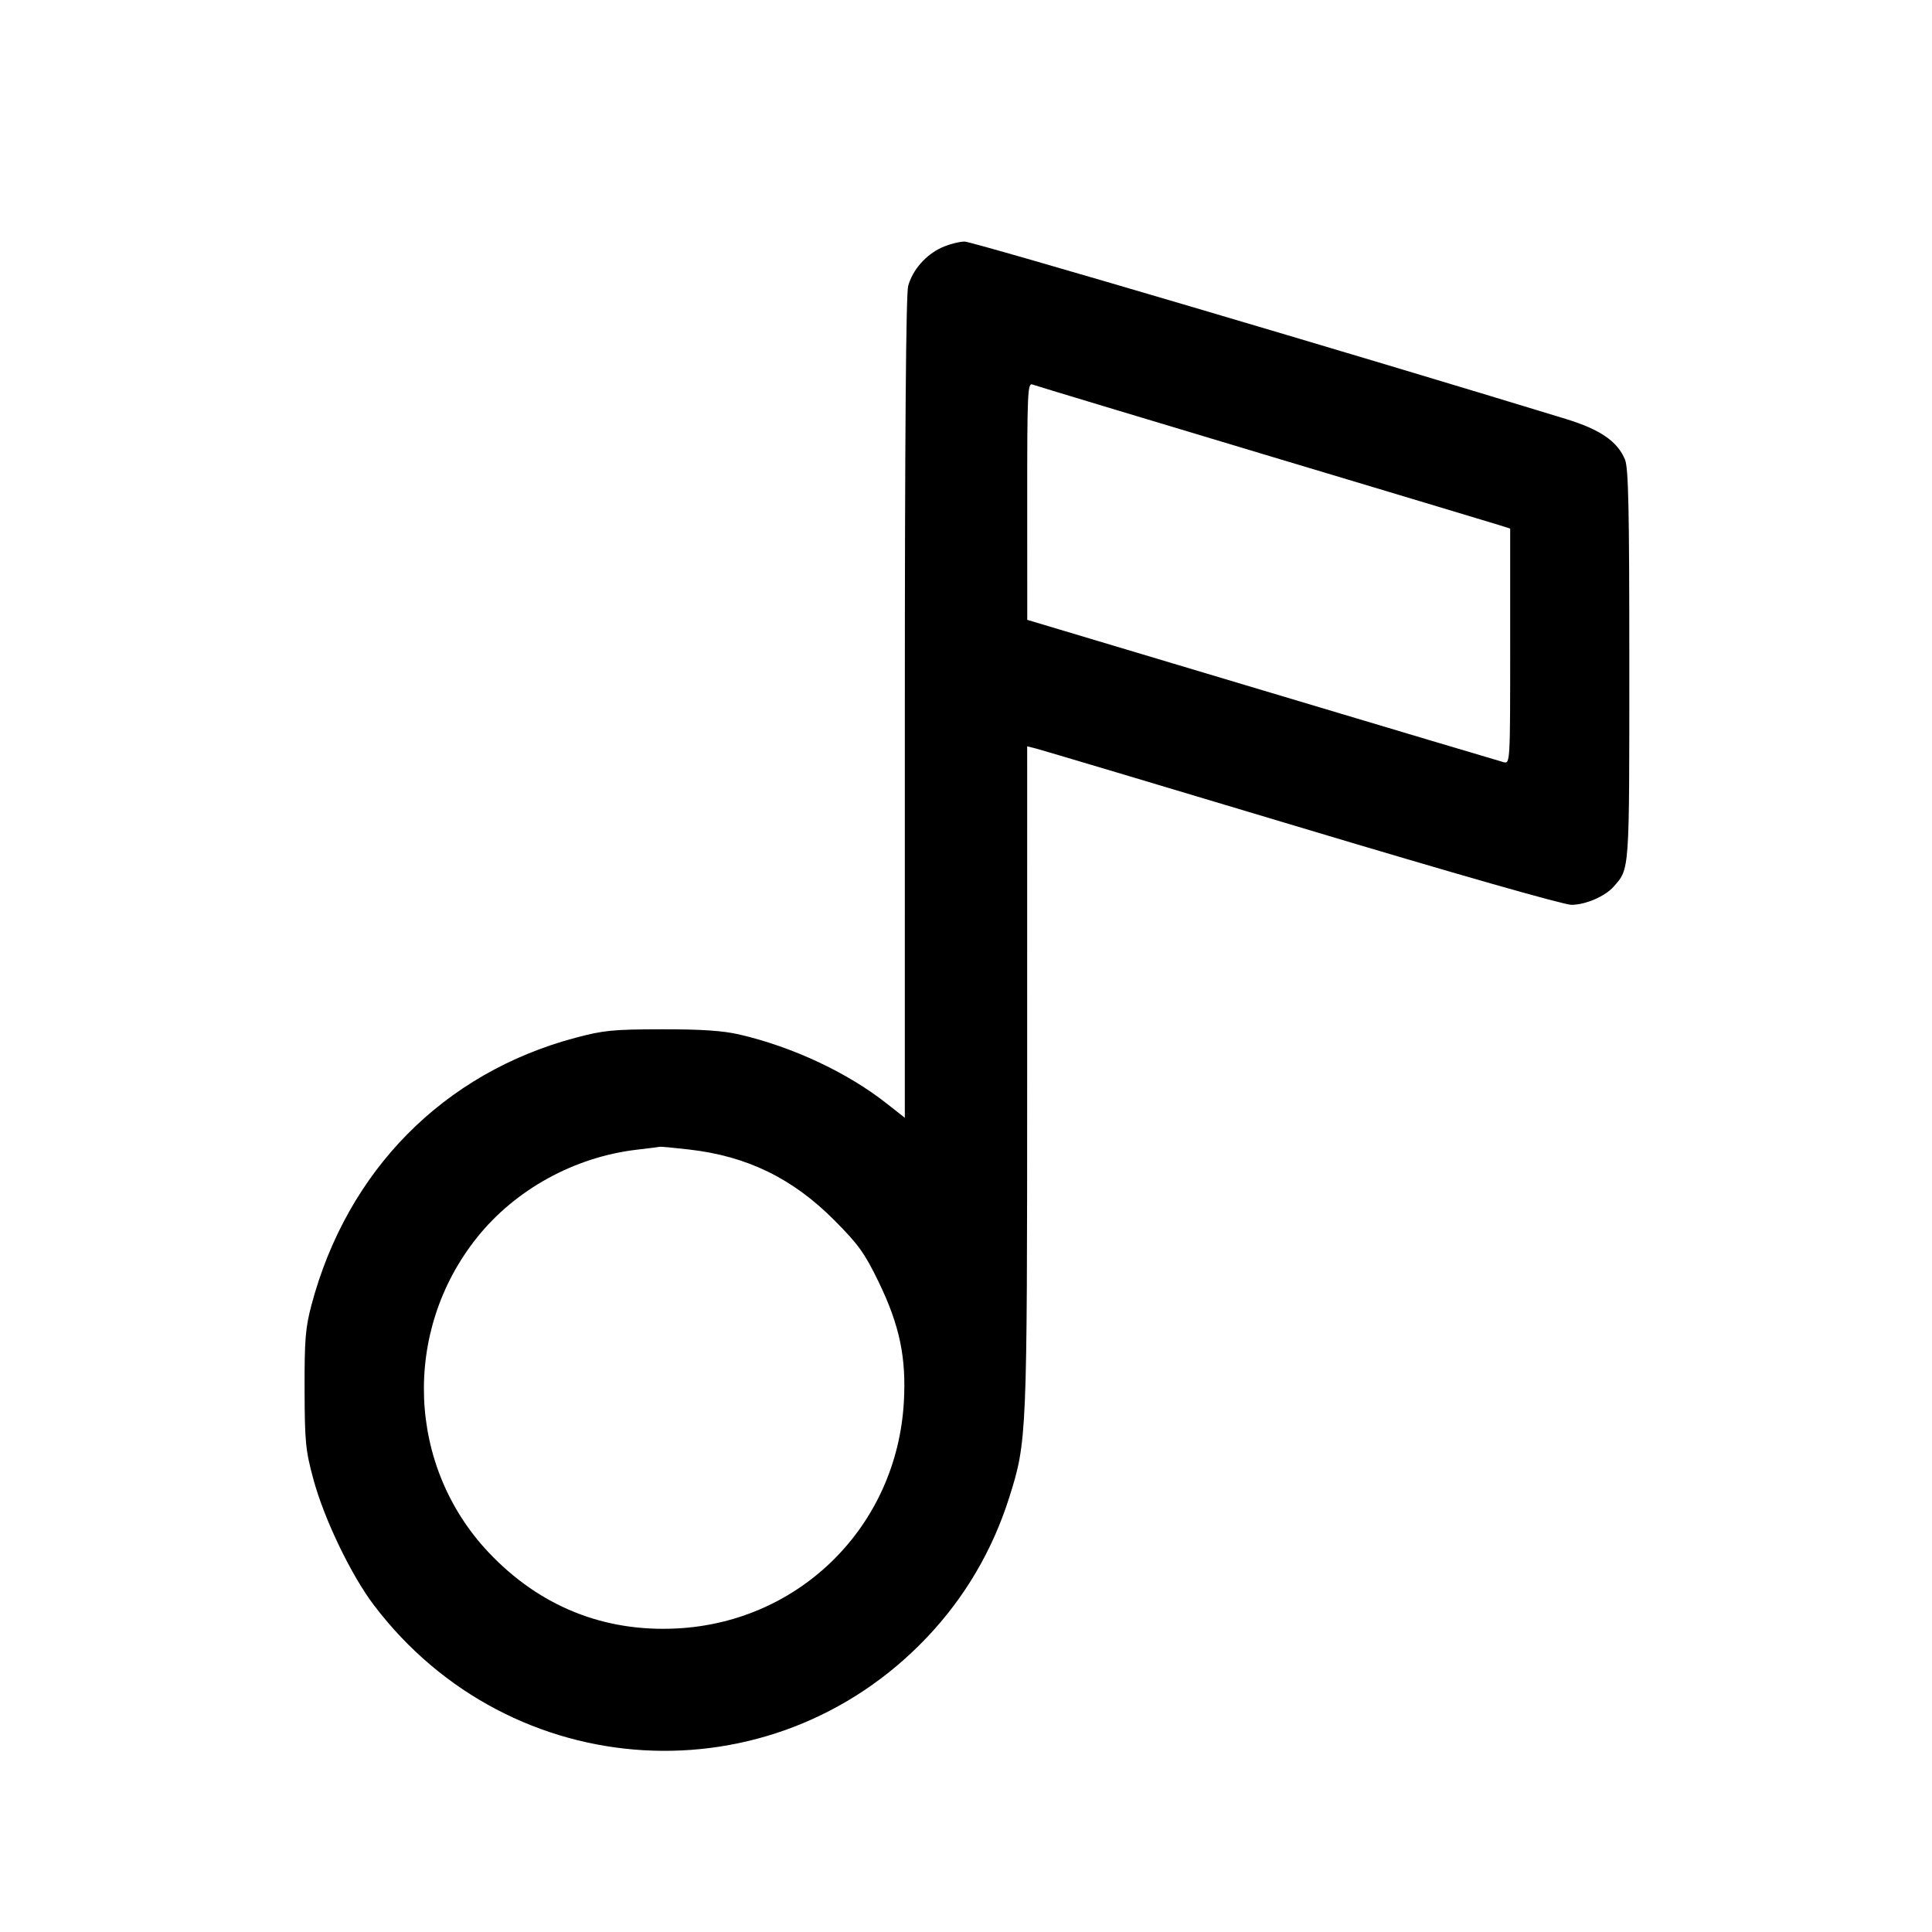 <svg fill="currentColor" viewBox="0 0 256 256" xmlns="http://www.w3.org/2000/svg"><path d="M124.782 32.802 C 122.678 33.758,120.928 35.757,120.339 37.880 C 120.046 38.933,119.897 57.738,119.896 93.788 L 119.893 148.110 117.433 146.177 C 112.222 142.083,104.969 138.695,97.935 137.069 C 95.776 136.570,92.896 136.378,87.680 136.386 C 81.224 136.396,79.966 136.520,76.229 137.517 C 58.776 142.172,46.012 155.095,41.274 172.909 C 40.471 175.930,40.341 177.512,40.359 184.107 C 40.378 191.090,40.485 192.174,41.538 196.053 C 42.964 201.310,46.528 208.716,49.545 212.693 C 67.677 236.596,102.252 238.618,122.809 216.977 C 127.835 211.685,131.522 205.417,133.736 198.402 C 136.077 190.979,136.101 190.407,136.104 142.780 L 136.107 98.894 137.280 99.186 C 137.925 99.347,153.762 104.071,172.472 109.686 C 192.676 115.748,207.193 119.893,208.222 119.893 C 210.081 119.893,212.686 118.772,213.815 117.485 C 215.943 115.061,215.893 115.767,215.893 88.114 C 215.893 67.370,215.780 61.994,215.317 60.886 C 214.307 58.469,212.025 56.905,207.476 55.512 C 180.040 47.108,128.845 32.002,127.825 32.009 C 127.100 32.015,125.731 32.371,124.782 32.802 M167.421 60.190 C 183.873 65.123,197.957 69.358,198.720 69.600 L 200.107 70.040 200.107 85.630 C 200.107 101.125,200.101 101.218,199.234 100.991 C 198.754 100.866,184.356 96.571,167.239 91.448 L 136.116 82.133 136.111 66.408 C 136.107 51.995,136.165 50.704,136.808 50.951 C 137.193 51.099,150.969 55.256,167.421 60.190 M91.321 152.318 C 99.009 153.199,105.034 156.138,110.577 161.711 C 113.754 164.905,114.575 166.051,116.422 169.860 C 119.206 175.602,120.105 179.895,119.763 185.806 C 118.818 202.155,106.090 214.882,89.796 215.773 C 80.061 216.305,71.497 212.860,64.736 205.692 C 53.940 194.248,53.270 176.465,63.166 164.029 C 68.260 157.628,76.111 153.305,84.399 152.338 C 85.969 152.155,87.349 151.982,87.467 151.953 C 87.584 151.924,89.319 152.088,91.321 152.318 " stroke="none" fill-rule="evenodd"></path></svg>